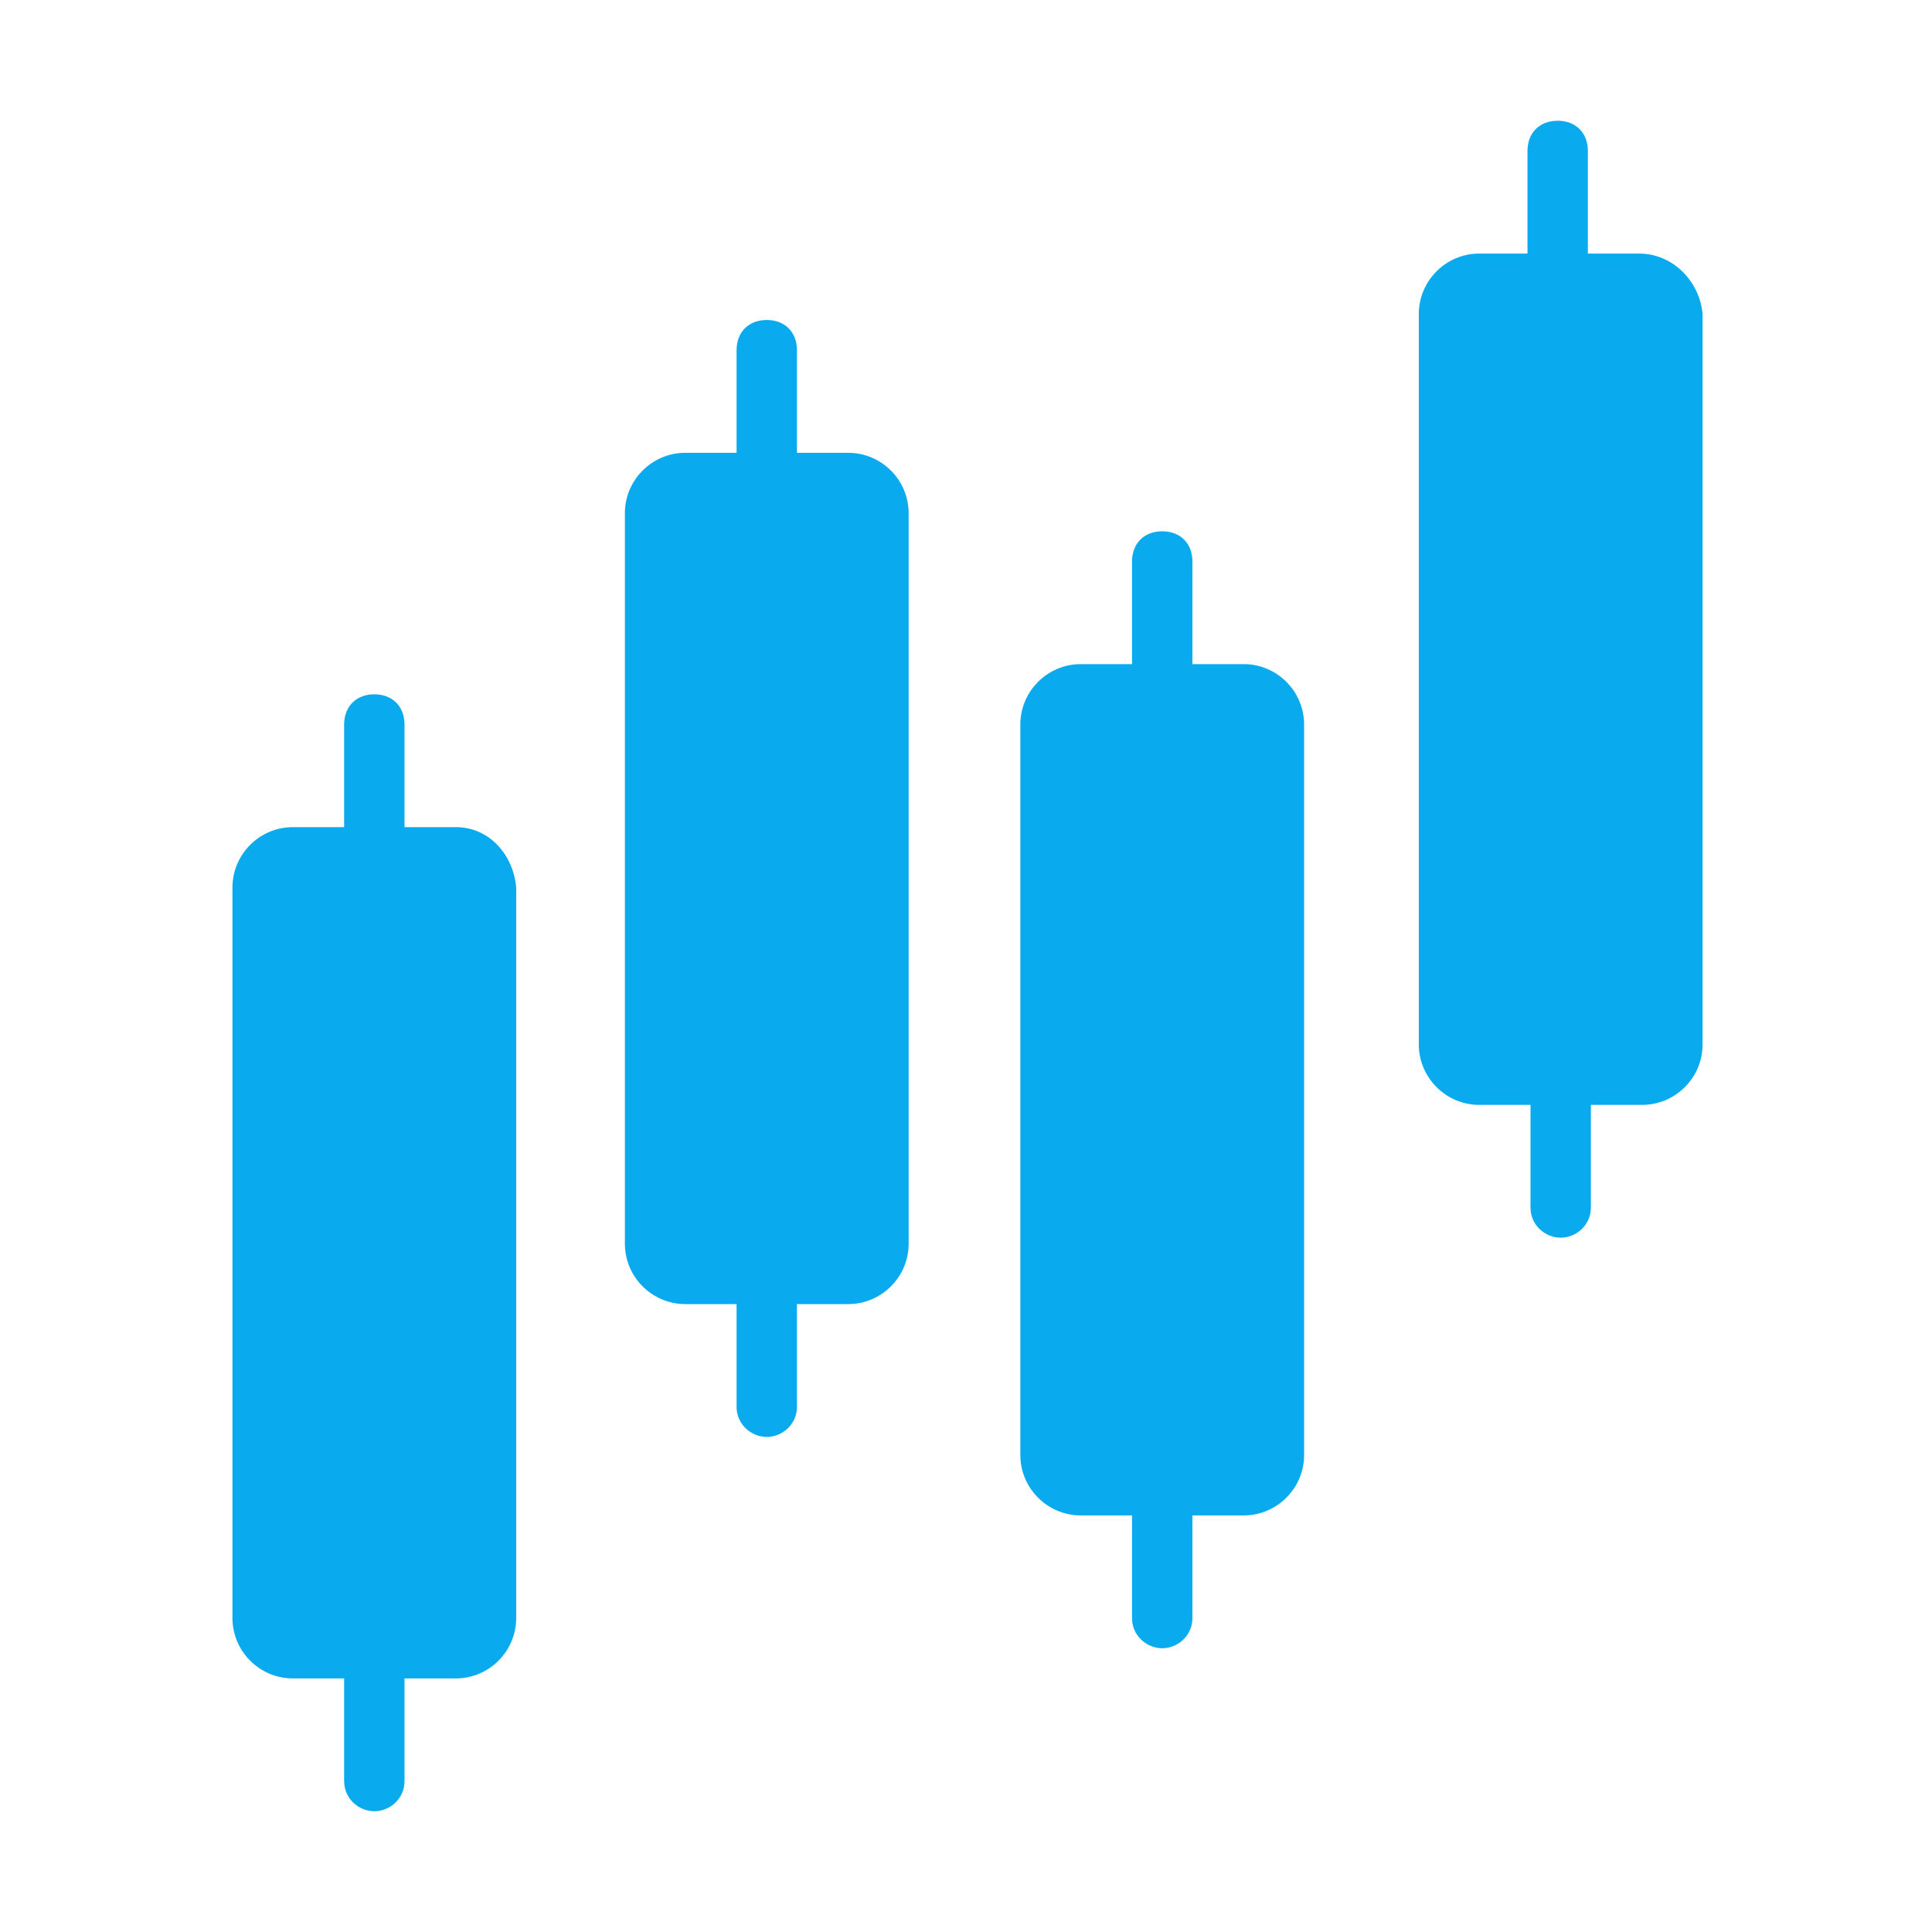 <?xml version="1.0" encoding="utf-8"?>
<!-- Generator: Adobe Illustrator 27.8.1, SVG Export Plug-In . SVG Version: 6.00 Build 0)  -->
<svg version="1.1" id="Bahan_copy_2" xmlns="http://www.w3.org/2000/svg" xmlns:xlink="http://www.w3.org/1999/xlink" x="0px"
	 y="0px" viewBox="0 0 64 64" style="enable-background:new 0 0 64 64;" xml:space="preserve">
<style type="text/css">
	.st0{fill:#09AAEE;}
</style>
<g>
	<path class="st0" d="M15.1,27.4h-1.7v-3.4c0-0.6-0.4-1-1-1s-1,0.4-1,1v3.4H9.7c-1.1,0-2,0.9-2,2v24.2c0,1.1,0.9,2,2,2c0,0,0,0,0,0
		h1.7V59c0,0.6,0.5,1,1,1c0.5,0,1-0.4,1-1v-3.4h1.7c1.1,0,2-0.9,2-2c0,0,0,0,0,0V29.4C17,28.3,16.2,27.4,15.1,27.4z"/>
	<path class="st0" d="M28.1,15h-1.7v-3.4c0-0.6-0.4-1-1-1s-1,0.4-1,1V15h-1.7c-1.1,0-2,0.9-2,2v24.2c0,1.1,0.9,2,2,2c0,0,0,0,0,0
		h1.7v3.4c0,0.6,0.5,1,1,1c0.5,0,1-0.4,1-1v-3.4h1.7c1.1,0,2-0.9,2-2c0,0,0,0,0,0V17C30.1,15.9,29.2,15,28.1,15
		C28.1,15,28.1,15,28.1,15z"/>
	<path class="st0" d="M41.2,22h-1.7v-3.4c0-0.6-0.4-1-1-1s-1,0.4-1,1V22h-1.7c-1.1,0-2,0.9-2,2c0,0,0,0,0,0v24.2c0,1.1,0.9,2,2,2
		c0,0,0,0,0,0h1.7v3.4c0,0.6,0.5,1,1,1c0.5,0,1-0.4,1-1v-3.4h1.7c1.1,0,2-0.9,2-2V24C43.2,22.9,42.3,22,41.2,22z"/>
	<path class="st0" d="M54.3,8.4h-1.7V5c0-0.6-0.4-1-1-1s-1,0.4-1,1v3.4H49c-1.1,0-2,0.9-2,2c0,0,0,0,0,0v24.2c0,1.1,0.9,2,2,2h1.7
		v3.4c0,0.6,0.5,1,1,1c0.5,0,1-0.4,1-1v-3.4h1.7c1.1,0,2-0.9,2-2V10.4C56.3,9.3,55.4,8.4,54.3,8.4C54.3,8.4,54.3,8.4,54.3,8.4z"/>
</g>
</svg>
